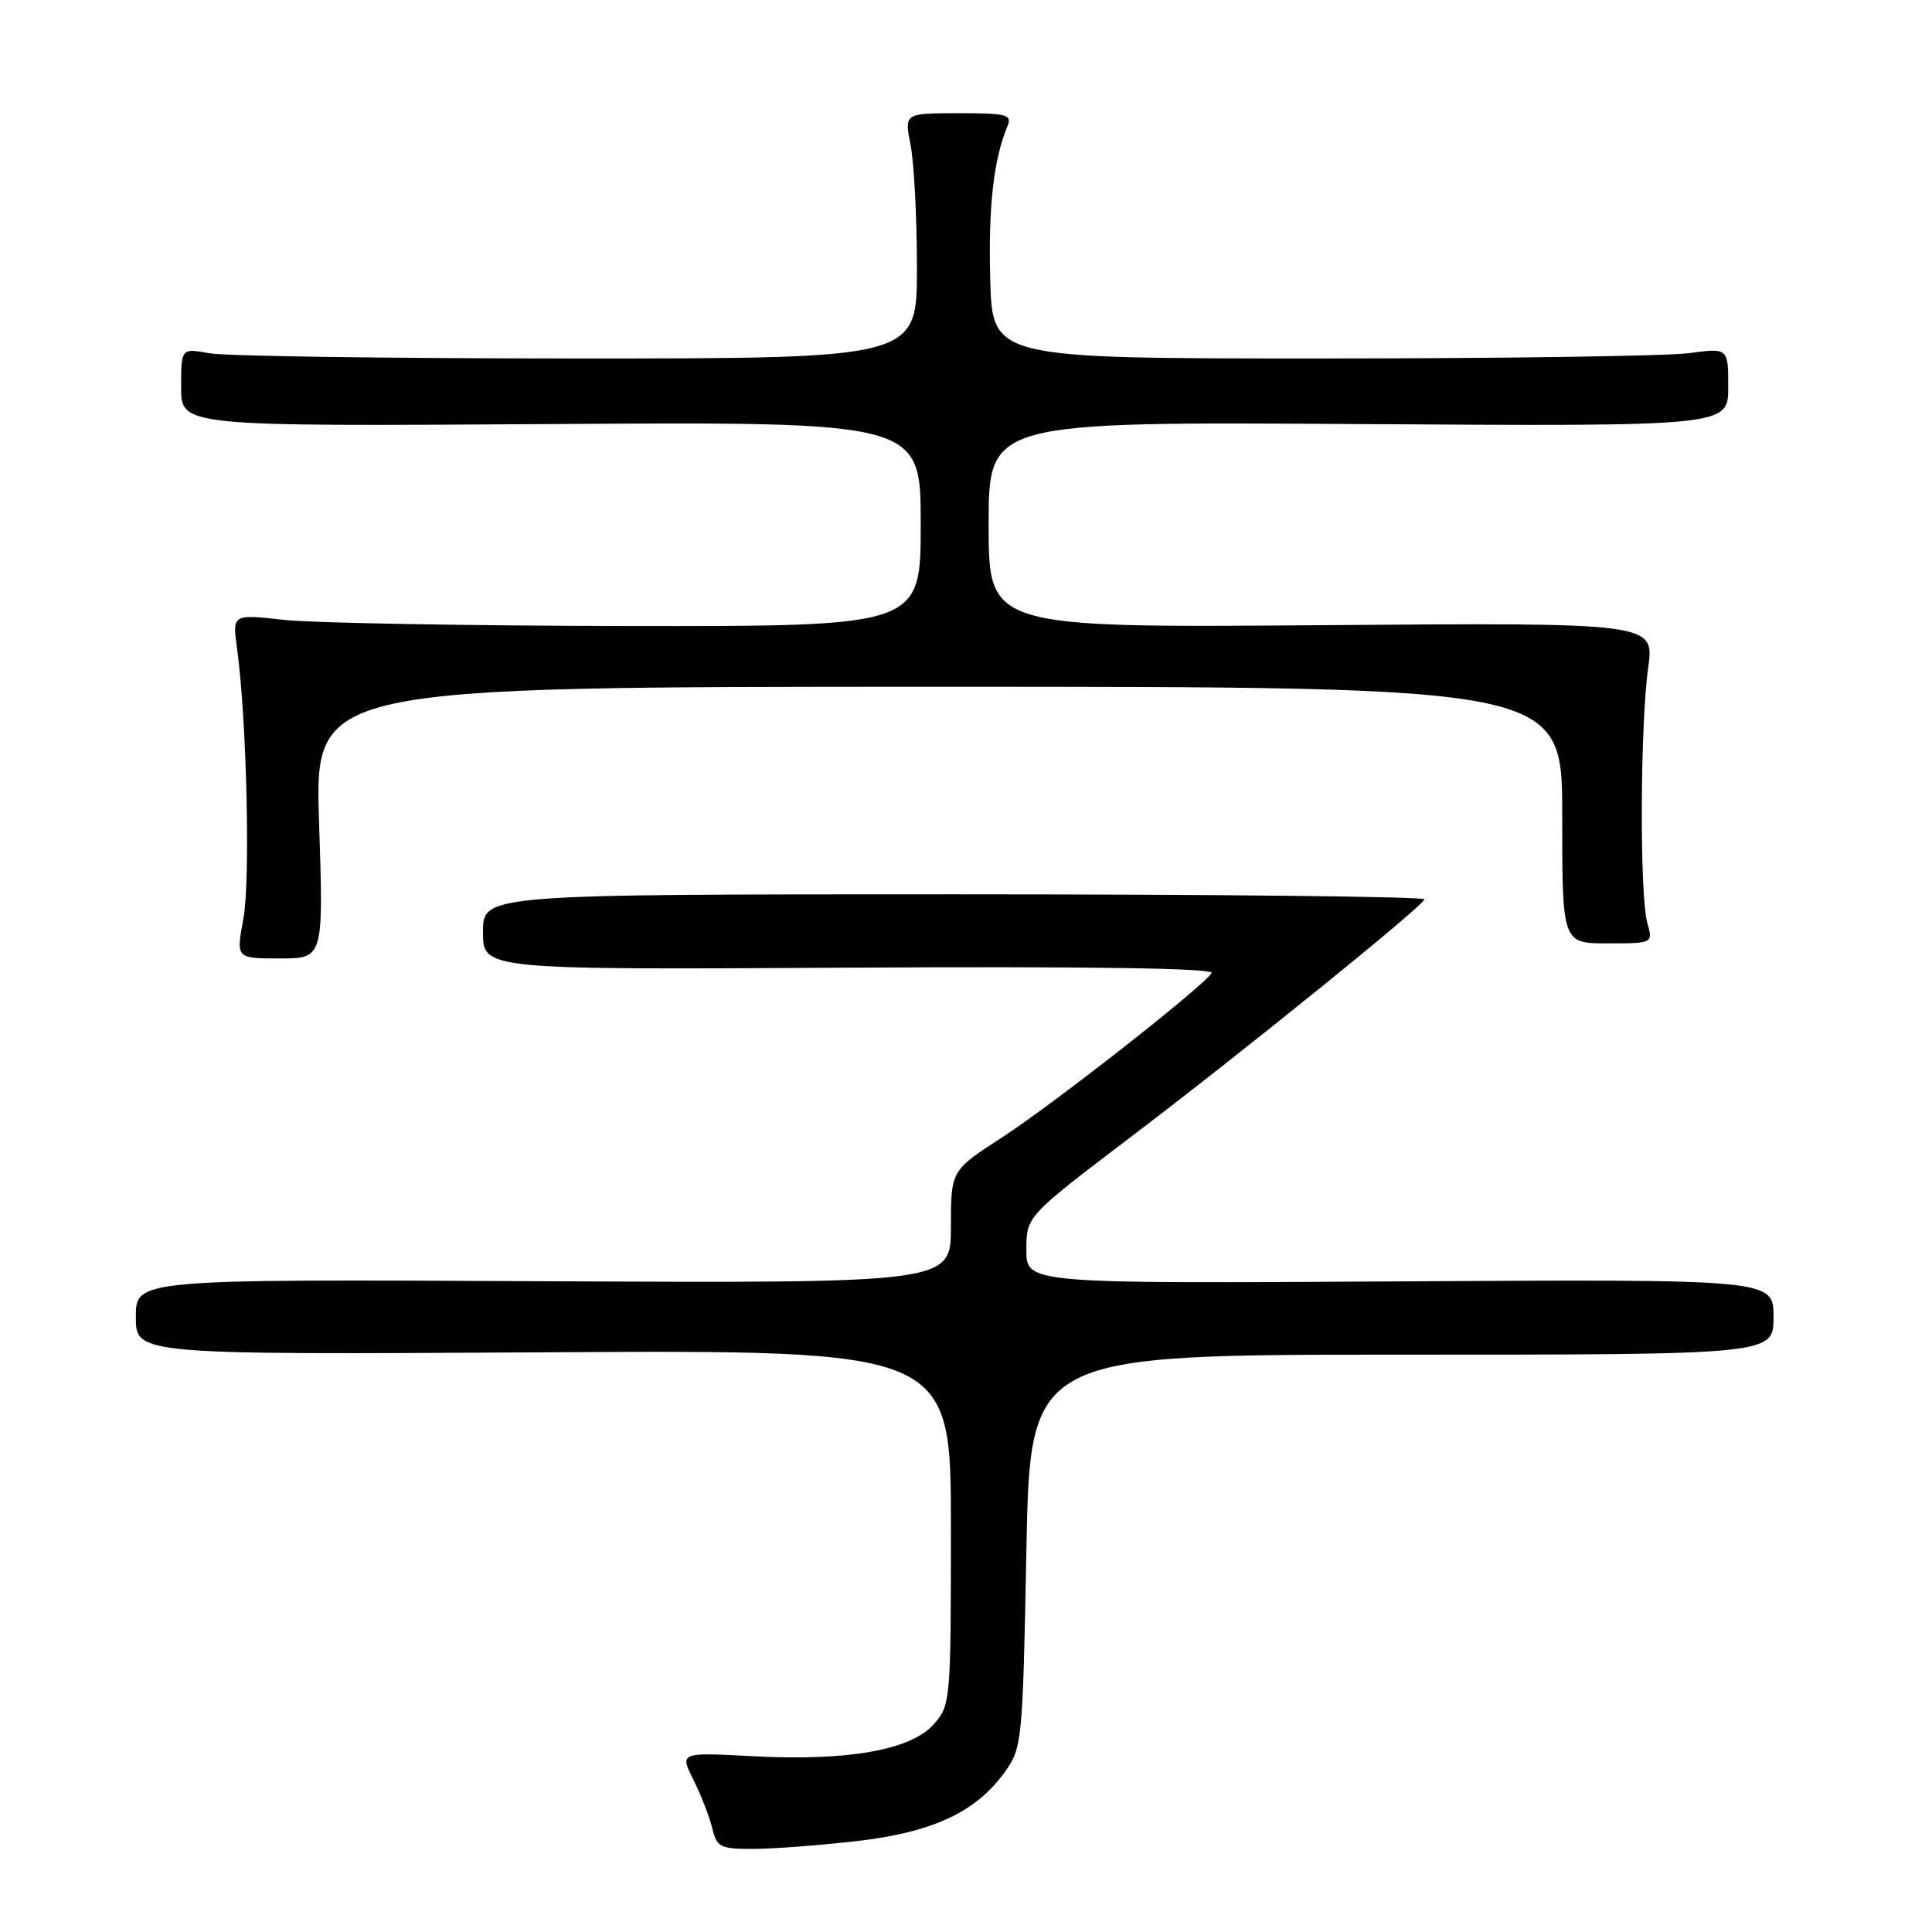 <?xml version="1.0" encoding="UTF-8" standalone="no"?>
<!DOCTYPE svg PUBLIC "-//W3C//DTD SVG 1.1//EN" "http://www.w3.org/Graphics/SVG/1.1/DTD/svg11.dtd" >
<svg xmlns="http://www.w3.org/2000/svg" xmlns:xlink="http://www.w3.org/1999/xlink" version="1.1" viewBox="0 0 256 256">
 <g >
 <path fill="currentColor"
d=" M 113.47 243.96 C 123.60 242.80 129.36 240.10 133.18 234.75 C 135.43 231.60 135.52 230.68 136.00 205.50 C 136.50 179.50 136.50 179.50 185.75 179.50 C 235.00 179.50 235.00 179.50 235.00 174.50 C 235.00 169.50 235.00 169.50 185.50 169.79 C 136.00 170.09 136.00 170.09 136.00 165.63 C 136.00 161.17 136.00 161.17 149.75 150.72 C 164.71 139.37 188.35 120.23 188.75 119.17 C 188.89 118.80 160.88 118.50 126.50 118.50 C 64.00 118.50 64.00 118.50 64.00 123.50 C 64.00 128.50 64.00 128.50 112.58 128.22 C 144.18 128.04 160.94 128.29 160.55 128.93 C 159.43 130.74 139.57 146.31 132.75 150.73 C 126.00 155.10 126.00 155.10 126.00 162.57 C 126.00 170.03 126.00 170.03 72.00 169.77 C 18.00 169.50 18.00 169.50 18.00 174.50 C 18.00 179.50 18.00 179.50 72.00 179.19 C 126.00 178.87 126.00 178.87 126.00 202.38 C 126.00 225.33 125.95 225.95 123.75 228.45 C 120.74 231.89 112.34 233.38 99.78 232.71 C 90.06 232.19 90.06 232.19 91.89 235.85 C 92.89 237.86 94.01 240.74 94.38 242.25 C 94.98 244.77 95.43 245.00 99.77 244.99 C 102.37 244.99 108.54 244.52 113.47 243.96 Z  M 42.28 109.00 C 41.69 91.00 41.69 91.00 124.35 91.00 C 207.00 91.00 207.00 91.00 207.00 108.00 C 207.00 125.00 207.00 125.00 213.02 125.00 C 219.04 125.00 219.04 125.00 218.27 122.25 C 217.25 118.61 217.33 96.08 218.39 88.50 C 219.23 82.50 219.23 82.50 175.12 82.84 C 131.00 83.18 131.00 83.18 131.00 69.53 C 131.00 55.88 131.00 55.88 180.00 56.19 C 229.00 56.50 229.00 56.50 229.00 51.30 C 229.00 46.09 229.00 46.09 223.75 46.80 C 220.86 47.18 198.93 47.50 175.00 47.50 C 131.50 47.50 131.50 47.50 131.21 37.04 C 130.95 27.40 131.65 21.16 133.48 16.75 C 134.14 15.18 133.48 15.00 127.02 15.00 C 119.82 15.00 119.82 15.00 120.66 19.25 C 121.12 21.59 121.50 28.90 121.50 35.50 C 121.50 47.50 121.50 47.50 76.50 47.50 C 51.75 47.50 29.81 47.19 27.75 46.81 C 24.00 46.13 24.00 46.13 24.00 51.31 C 24.00 56.50 24.00 56.50 73.00 56.19 C 122.00 55.88 122.00 55.88 122.00 69.44 C 122.00 83.00 122.00 83.00 83.25 82.95 C 61.94 82.92 41.41 82.55 37.64 82.14 C 30.78 81.37 30.78 81.37 31.41 85.94 C 32.69 95.21 33.19 116.66 32.25 121.75 C 31.27 127.00 31.27 127.00 37.07 127.00 C 42.87 127.00 42.87 127.00 42.28 109.00 Z "/>
</g>
</svg>